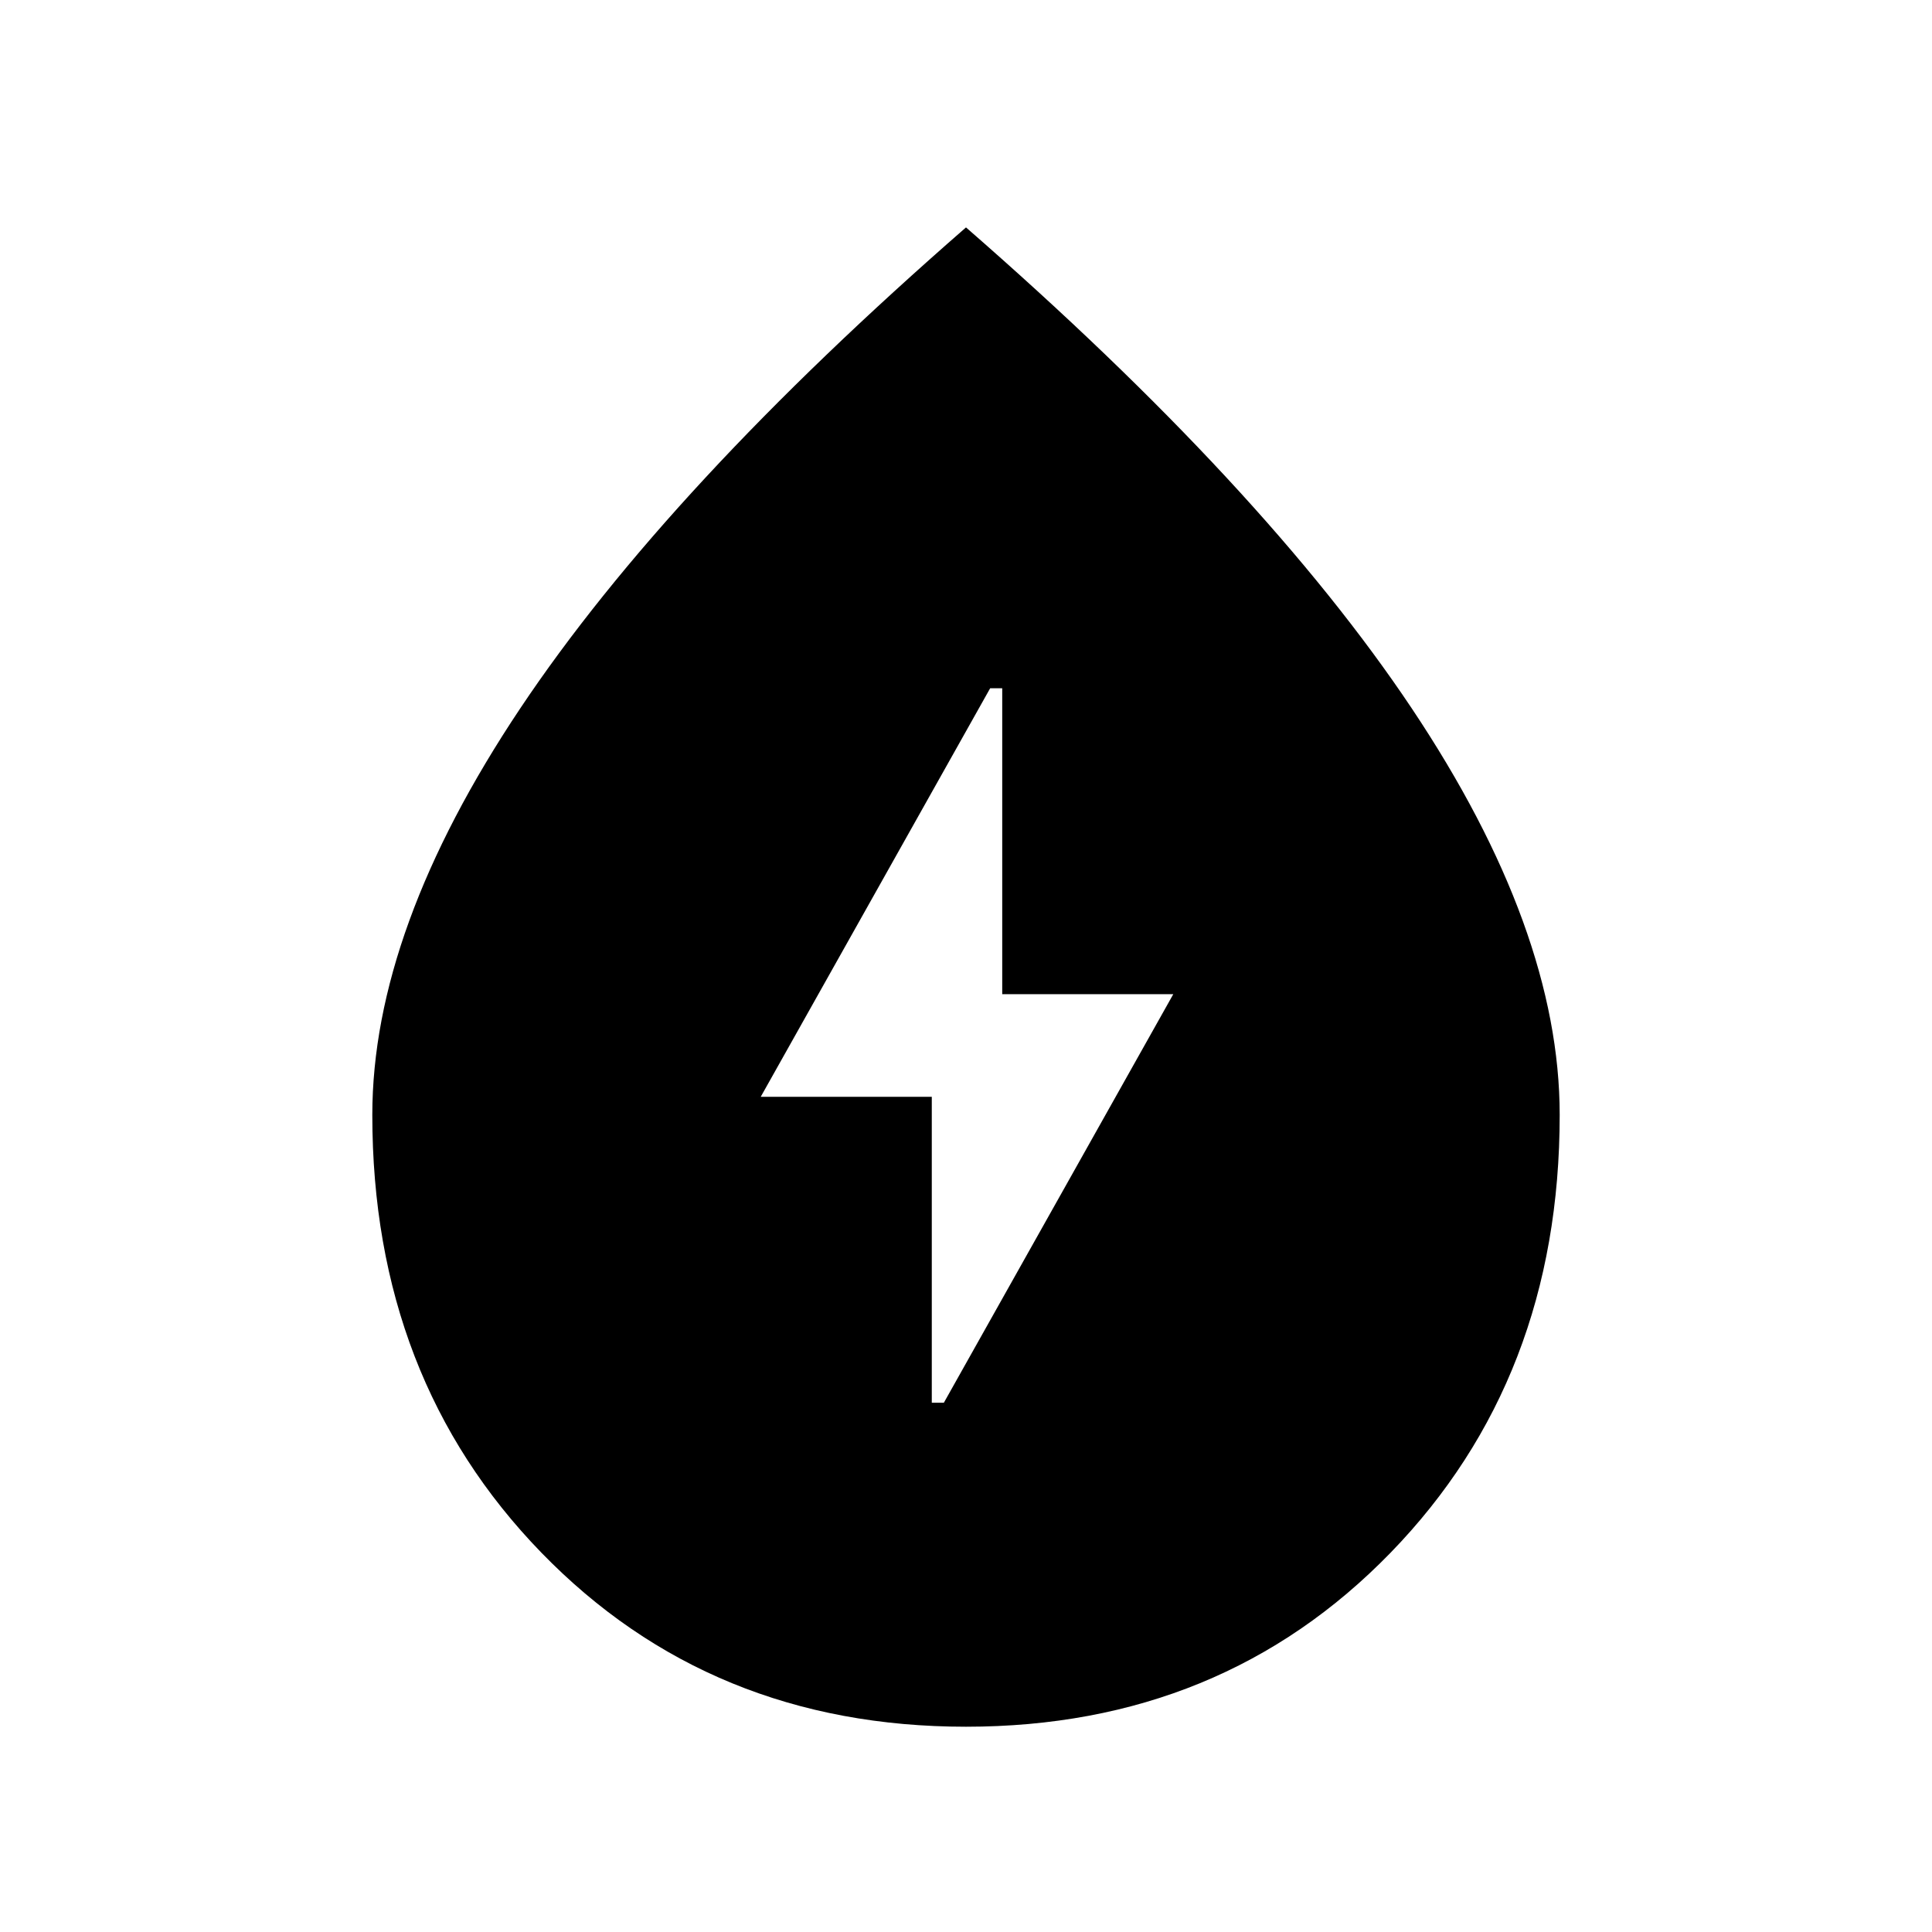 <svg xmlns="http://www.w3.org/2000/svg" height="48" width="48"><path d="M23.15 34.85h.3l5.7-10.15H24.9v-7.6h-.3l-5.7 10.15h4.25ZM24 42.9q-6.35 0-10.55-4.325-4.2-4.325-4.2-10.875 0-4.6 3.675-10.1T24 5.65q7.4 6.45 11.075 11.95 3.675 5.5 3.675 10.1 0 6.55-4.2 10.875T24 42.9Z"/></svg>